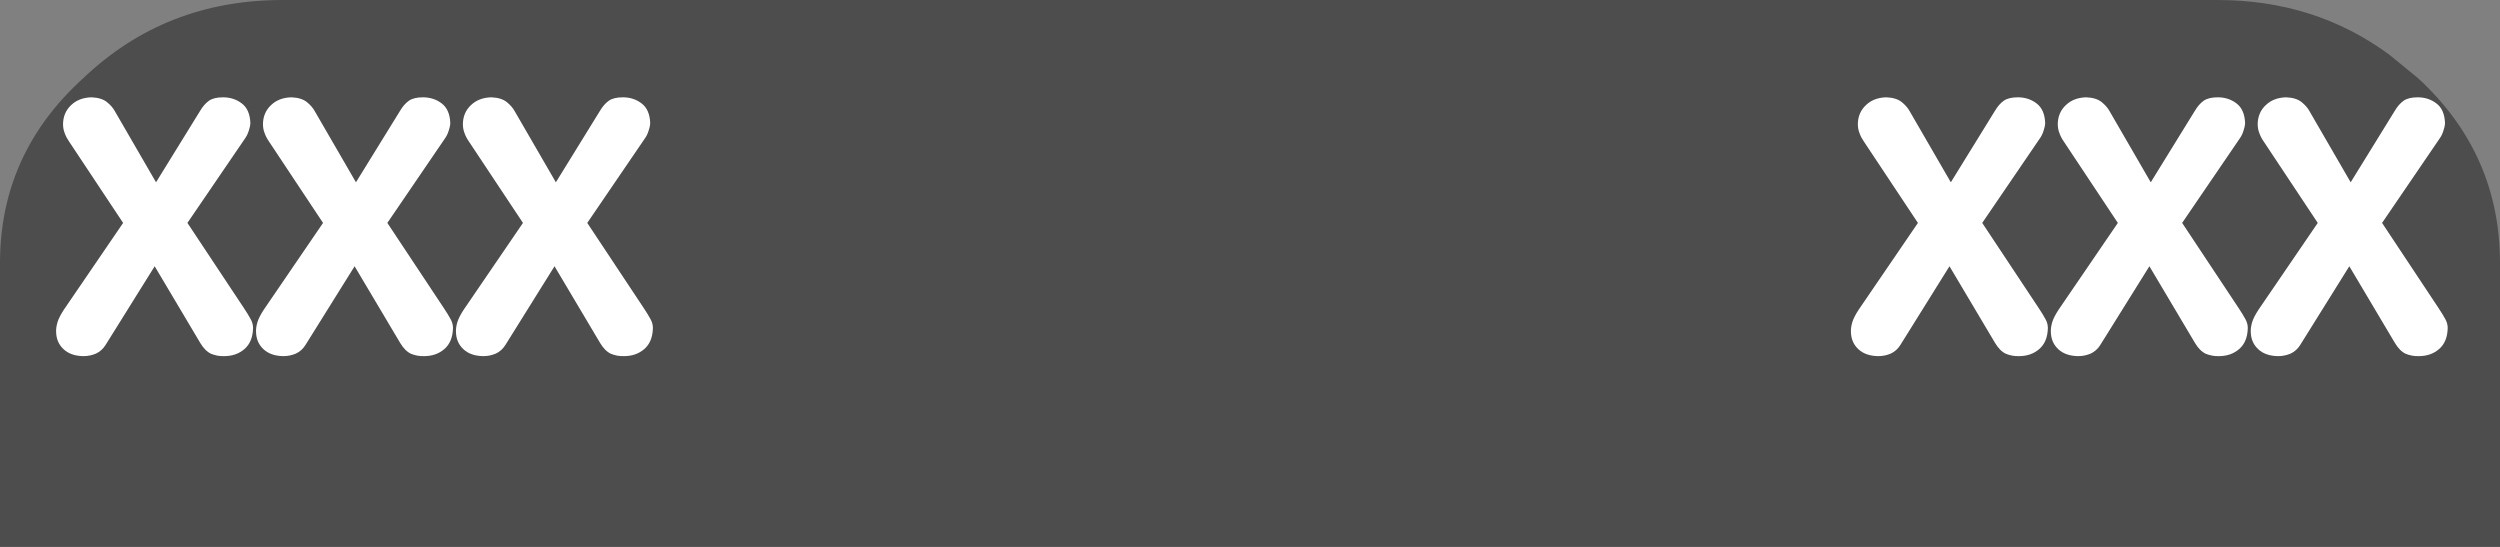 <?xml version="1.0" encoding="UTF-8" standalone="no"?>
<svg xmlns:ffdec="https://www.free-decompiler.com/flash" xmlns:xlink="http://www.w3.org/1999/xlink" ffdec:objectType="frame" height="21.0px" width="96.0px" xmlns="http://www.w3.org/2000/svg">
  <rect width="100%" height="100%" fill="#808080" stroke="none"/>
  <g transform="matrix(1.0, 0.0, 0.0, 1.0, 0.0, 0.0)">
    <use ffdec:characterId="2426" height="21.0" transform="matrix(1.0, 0.0, 0.0, 1.0, 0.0, 0.0)" width="96.0" xlink:href="#shape0"/>
    <use ffdec:characterId="2424" height="19.3" id="am_Text" transform="matrix(0.997, 0.0, 0.0, 1.0, 2.006, 1.0)" width="49.6" xlink:href="#text0"/>
    <use ffdec:characterId="2425" height="19.3" id="am_Key" transform="matrix(0.997, 0.0, 0.0, 1.0, 44.506, 1.0)" width="49.6" xlink:href="#text1"/>
  </g>
  <defs>
    <g id="shape0" transform="matrix(1.0, 0.0, 0.0, 1.0, 0.0, 0.0)">
      <path d="M96.0 17.45 L96.0 21.0 0.0 21.0 0.0 17.45 0.0 10.1 Q0.0 5.9 3.2 3.0 6.35 0.0 10.85 0.0 L85.15 0.0 Q88.9 0.0 91.75 2.1 L92.85 3.0 Q96.0 5.9 96.0 10.1 L96.0 17.45" fill="#4d4d4d" fill-rule="evenodd" stroke="none"/>
    </g>
    <g id="text0" transform="matrix(1.0, 0.0, 0.0, 1.0, 2.0, 2.0)">
      <g transform="matrix(1.0, 0.0, 0.0, 1.0, -2.0, -2.0)">
        <use fill="#ffffff" height="19.3" transform="matrix(0.013, 0.0, 0.0, 0.013, 0.0, 12.5)" width="49.6" xlink:href="#font_HelveticaRounded_LT_Std_Bd_X0"/>
        <use fill="#ffffff" height="19.3" transform="matrix(0.013, 0.0, 0.0, 0.013, 7.7, 12.5)" width="49.6" xlink:href="#font_HelveticaRounded_LT_Std_Bd_X0"/>
        <use fill="#ffffff" height="19.3" transform="matrix(0.013, 0.0, 0.0, 0.013, 15.4, 12.5)" width="49.6" xlink:href="#font_HelveticaRounded_LT_Std_Bd_X0"/>
      </g>
    </g>
    <g id="font_HelveticaRounded_LT_Std_Bd_X0">
      <path d="M34.0 -123.0 L210.0 -380.0 49.5 -621.0 Q41.5 -632.5 37.0 -645.0 32.0 -657.5 32.0 -672.0 32.5 -706.0 56.0 -728.0 79.0 -750.0 116.0 -751.0 145.5 -750.0 162.0 -737.0 178.0 -724.0 185.5 -710.0 L307.5 -500.0 437.5 -710.0 Q449.5 -730.5 464.5 -741.0 479.0 -751.0 506.0 -751.0 538.0 -751.0 561.5 -733.0 585.5 -715.0 587.0 -675.0 586.5 -664.0 582.0 -651.5 578.0 -639.0 571.5 -630.0 L400.5 -380.0 567.5 -129.0 Q580.5 -109.5 587.5 -96.5 595.0 -83.5 595.0 -69.5 594.0 -28.5 569.5 -7.5 545.5 13.5 509.0 13.5 488.5 14.0 470.5 6.5 453.0 -1.5 438.5 -25.5 L303.5 -252.0 158.0 -19.5 Q147.0 -2.0 129.5 6.0 112.0 13.5 92.5 13.5 55.0 13.0 33.5 -7.0 12.0 -27.0 11.5 -58.5 11.0 -71.0 15.5 -86.5 20.0 -101.5 34.0 -123.0" fill-rule="evenodd" stroke="none"/>
    </g>
    <g id="text1" transform="matrix(1.0, 0.0, 0.0, 1.0, 2.0, 2.0)">
      <g transform="matrix(1.0, 0.0, 0.0, 1.0, -2.0, -2.0)">
        <use fill="#ffffff" height="19.3" transform="matrix(0.013, 0.0, 0.0, 0.013, 26.5, 12.5)" width="49.6" xlink:href="#font_HelveticaRounded_LT_Std_Bd_X0"/>
        <use fill="#ffffff" height="19.3" transform="matrix(0.013, 0.0, 0.0, 0.013, 34.2, 12.5)" width="49.6" xlink:href="#font_HelveticaRounded_LT_Std_Bd_X0"/>
        <use fill="#ffffff" height="19.3" transform="matrix(0.013, 0.0, 0.0, 0.013, 41.9, 12.5)" width="49.6" xlink:href="#font_HelveticaRounded_LT_Std_Bd_X0"/>
      </g>
    </g>
  </defs>
</svg>
